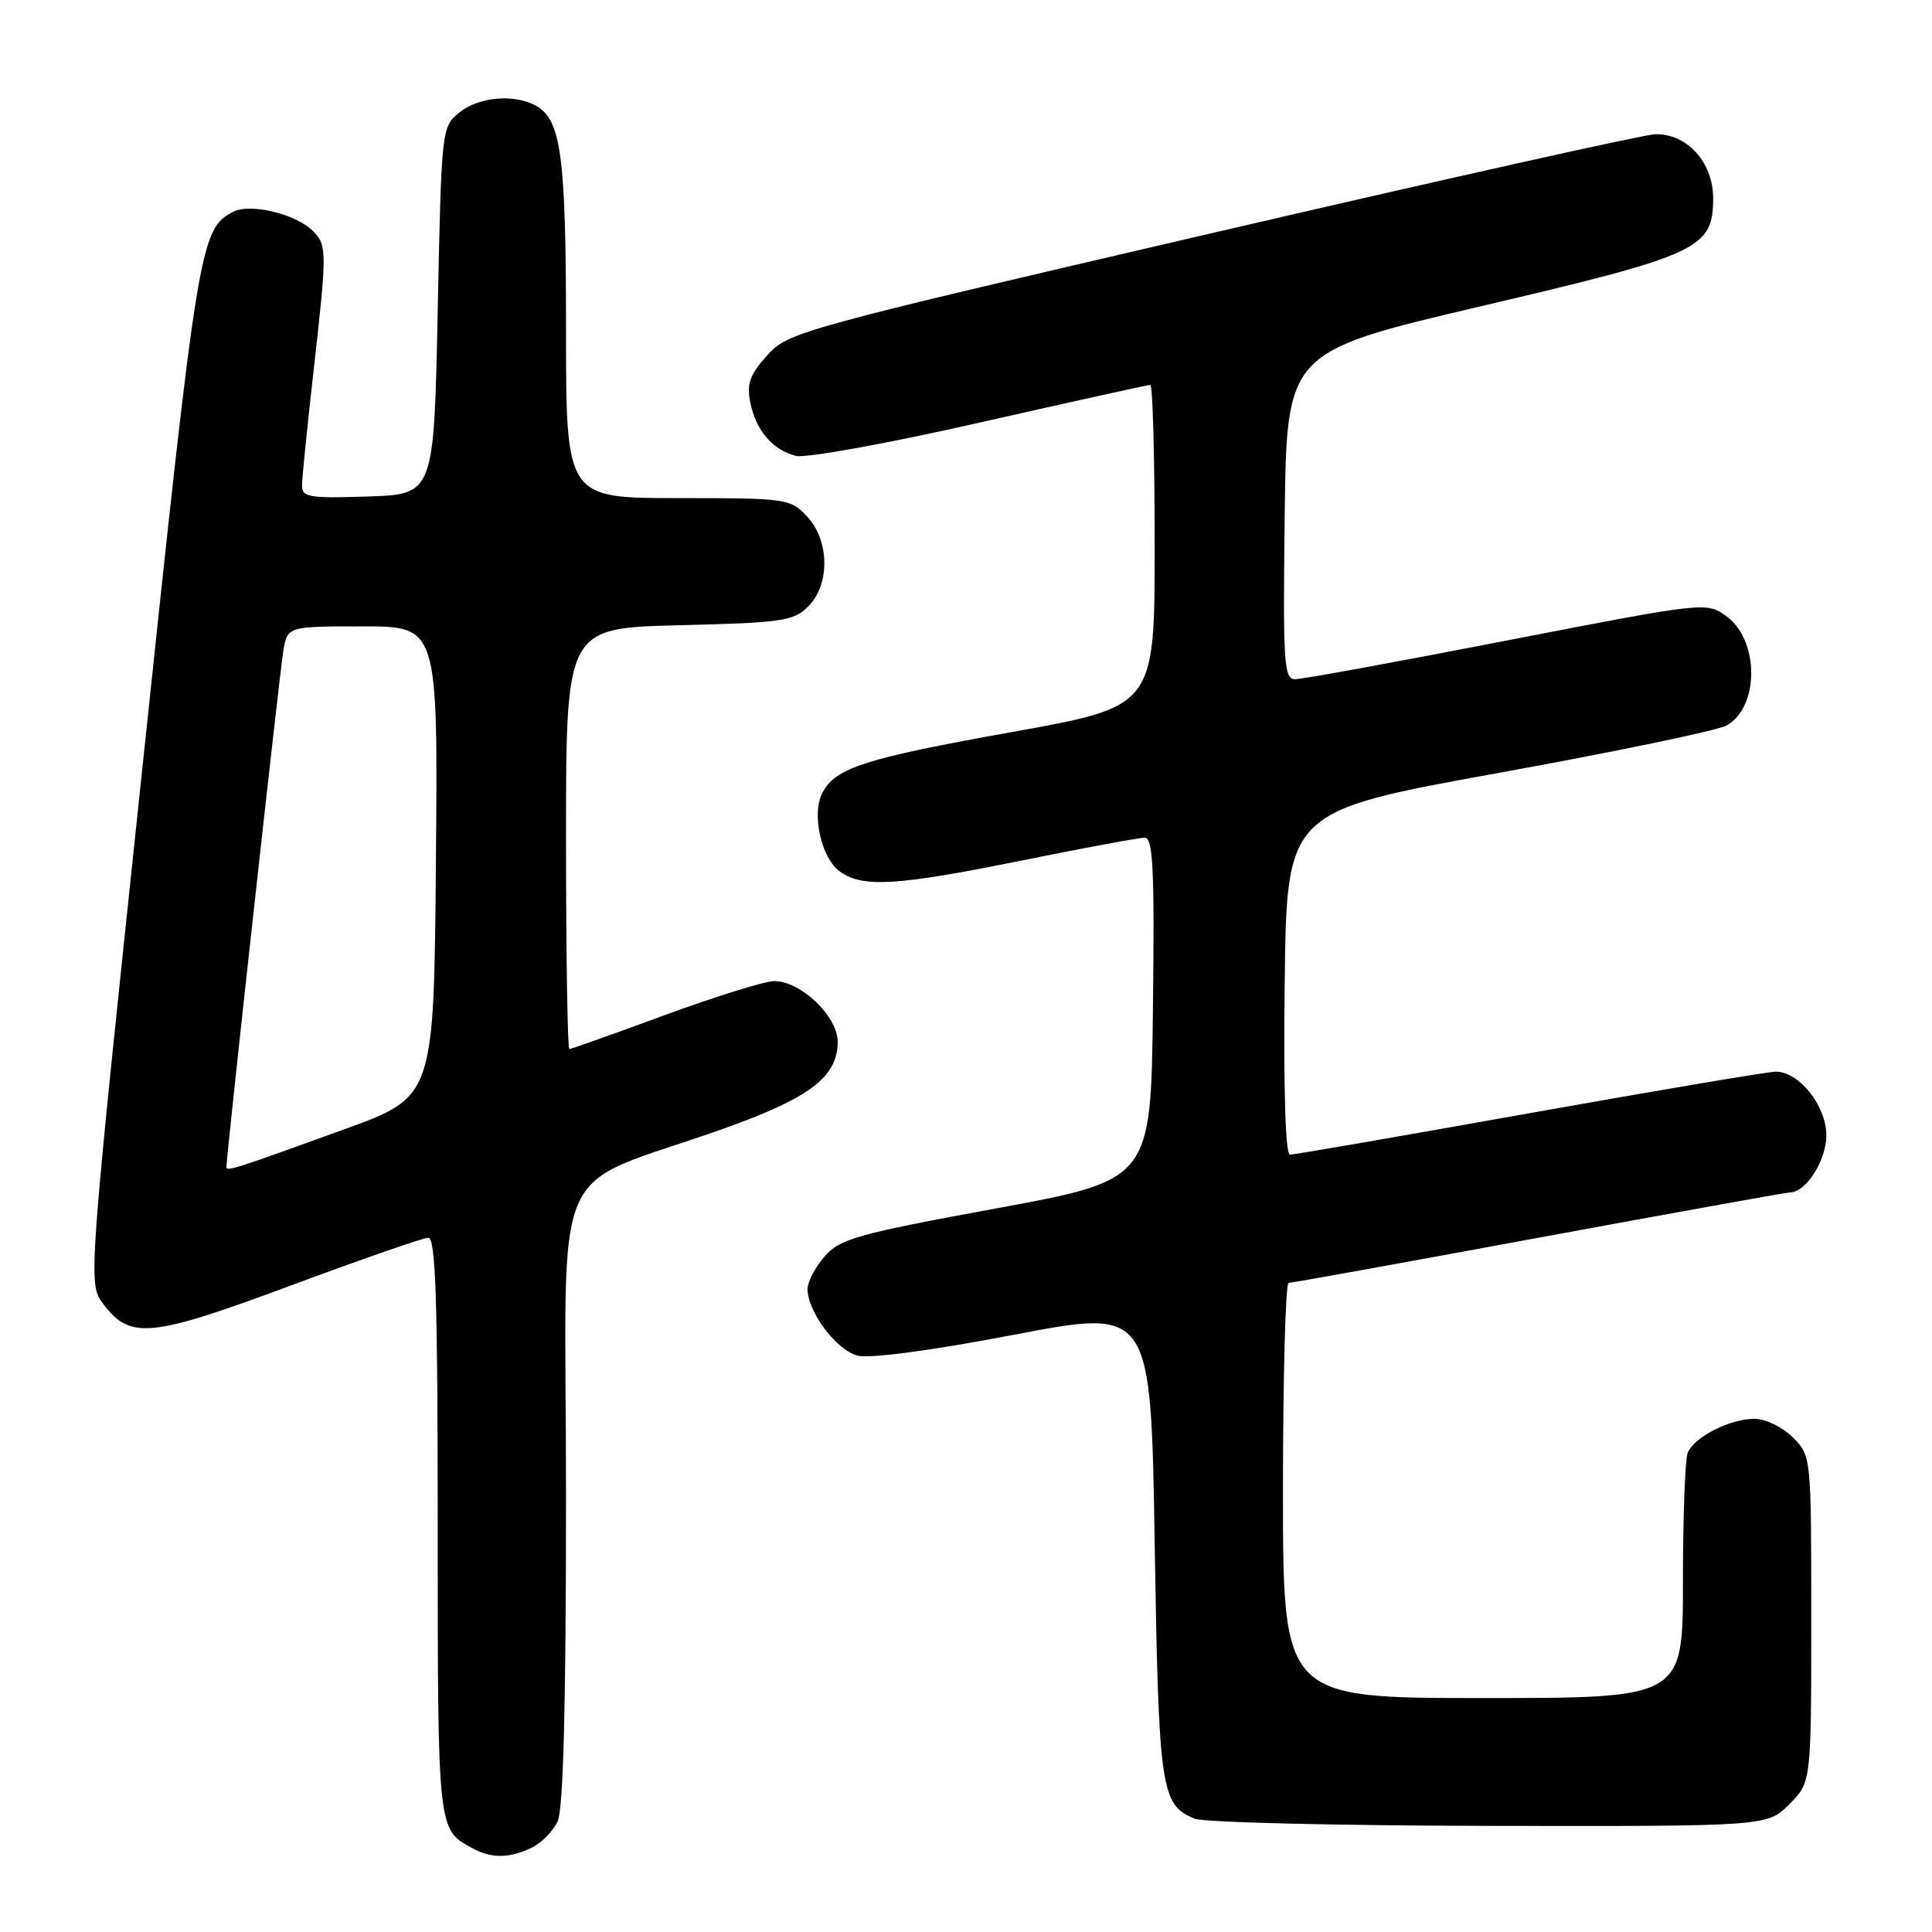 <?xml version="1.0" encoding="UTF-8" standalone="no"?>
<!DOCTYPE svg PUBLIC "-//W3C//DTD SVG 1.1//EN" "http://www.w3.org/Graphics/SVG/1.1/DTD/svg11.dtd" >
<svg xmlns="http://www.w3.org/2000/svg" xmlns:xlink="http://www.w3.org/1999/xlink" version="1.1" viewBox="0 0 256 256">
 <g >
 <path fill="currentColor"
d=" M 70.34 244.89 C 71.68 244.28 73.28 242.68 73.89 241.34 C 74.65 239.68 75.00 225.86 75.00 198.02 C 75.00 151.66 72.26 157.99 96.00 149.51 C 107.36 145.46 111.00 142.67 111.00 138.03 C 111.00 134.67 106.11 130.00 102.60 130.00 C 101.36 130.00 94.84 132.03 88.11 134.50 C 81.38 136.98 75.68 139.00 75.44 139.00 C 75.20 139.00 75.00 126.45 75.00 111.11 C 75.00 83.22 75.00 83.22 89.98 82.85 C 103.64 82.52 105.14 82.30 107.08 80.37 C 110.01 77.44 109.93 71.62 106.93 68.42 C 104.72 66.07 104.22 66.00 89.83 66.00 C 75.00 66.00 75.00 66.00 75.00 43.65 C 75.00 20.57 74.35 15.79 70.96 13.98 C 68.04 12.42 63.42 12.84 60.86 14.91 C 58.52 16.80 58.49 17.07 58.00 41.16 C 57.50 65.50 57.50 65.50 48.75 65.79 C 40.90 66.05 40.00 65.89 40.02 64.29 C 40.03 63.31 40.70 56.65 41.51 49.50 C 43.35 33.27 43.34 32.49 41.47 30.61 C 39.19 28.33 33.10 26.88 30.86 28.08 C 26.50 30.41 26.22 32.10 18.86 101.80 C 11.65 170.06 11.65 170.06 13.67 172.76 C 17.23 177.53 19.92 177.26 38.53 170.34 C 47.86 166.87 56.06 164.02 56.75 164.01 C 57.73 164.00 58.00 172.32 58.00 202.31 C 58.00 242.52 57.98 242.38 62.50 244.85 C 65.08 246.26 67.31 246.27 70.34 244.89 Z  M 237.08 239.08 C 240.00 236.15 240.00 236.15 240.00 214.53 C 240.00 192.91 240.00 192.91 237.55 190.45 C 236.20 189.10 233.92 188.00 232.50 188.00 C 229.19 188.00 224.43 190.44 223.62 192.54 C 223.28 193.44 223.00 201.10 223.00 209.58 C 223.00 225.00 223.00 225.00 196.50 225.00 C 170.00 225.00 170.00 225.00 170.00 197.50 C 170.00 182.38 170.34 170.00 170.75 169.99 C 171.16 169.99 186.10 167.29 203.94 163.99 C 221.78 160.70 236.74 158.00 237.19 158.00 C 239.30 158.00 242.00 153.76 242.00 150.45 C 242.00 146.53 238.41 142.00 235.30 142.00 C 234.31 142.00 219.64 144.48 202.69 147.50 C 185.75 150.53 171.45 153.00 170.92 153.00 C 170.33 153.00 170.06 144.32 170.23 130.25 C 170.50 107.50 170.50 107.50 198.50 102.43 C 213.90 99.64 227.51 96.81 228.74 96.15 C 233.11 93.79 233.16 84.93 228.83 81.71 C 226.16 79.73 226.16 79.73 199.72 84.86 C 185.18 87.69 172.54 90.00 171.62 90.00 C 170.12 90.00 169.99 87.97 170.23 68.31 C 170.50 46.62 170.50 46.62 196.31 40.56 C 225.24 33.77 227.00 32.95 227.00 26.25 C 227.00 21.49 223.49 17.64 219.27 17.79 C 217.75 17.85 191.30 23.75 160.50 30.91 C 105.82 43.62 104.43 44.00 101.65 47.09 C 99.36 49.63 98.92 50.85 99.41 53.31 C 100.16 57.04 102.37 59.62 105.48 60.41 C 106.76 60.73 117.68 58.75 129.83 55.99 C 141.93 53.25 152.10 51.00 152.42 51.00 C 152.74 51.00 153.00 60.59 153.00 72.30 C 153.00 93.60 153.00 93.60 134.25 96.97 C 114.61 100.49 110.75 101.72 108.99 105.02 C 107.49 107.83 108.82 113.76 111.34 115.52 C 114.38 117.65 118.85 117.37 135.50 114.00 C 143.65 112.35 150.93 111.00 151.67 111.00 C 152.79 111.00 152.99 115.07 152.77 133.67 C 152.50 156.35 152.50 156.35 132.00 160.12 C 113.51 163.52 111.28 164.15 109.25 166.50 C 108.01 167.94 107.00 169.87 107.00 170.81 C 107.01 173.82 110.85 178.92 113.64 179.63 C 115.28 180.04 123.46 178.95 134.42 176.85 C 152.50 173.40 152.50 173.40 153.00 204.45 C 153.53 237.24 153.81 239.18 158.32 240.99 C 159.52 241.48 177.07 241.90 197.33 241.94 C 234.15 242.00 234.15 242.00 237.08 239.08 Z  M 30.00 154.63 C 30.00 153.15 37.07 89.00 37.54 86.25 C 38.09 83.00 38.09 83.00 48.06 83.00 C 58.03 83.00 58.03 83.00 57.76 114.17 C 57.50 145.34 57.50 145.34 45.62 149.64 C 30.99 154.94 30.00 155.26 30.00 154.63 Z "/>
</g>
</svg>